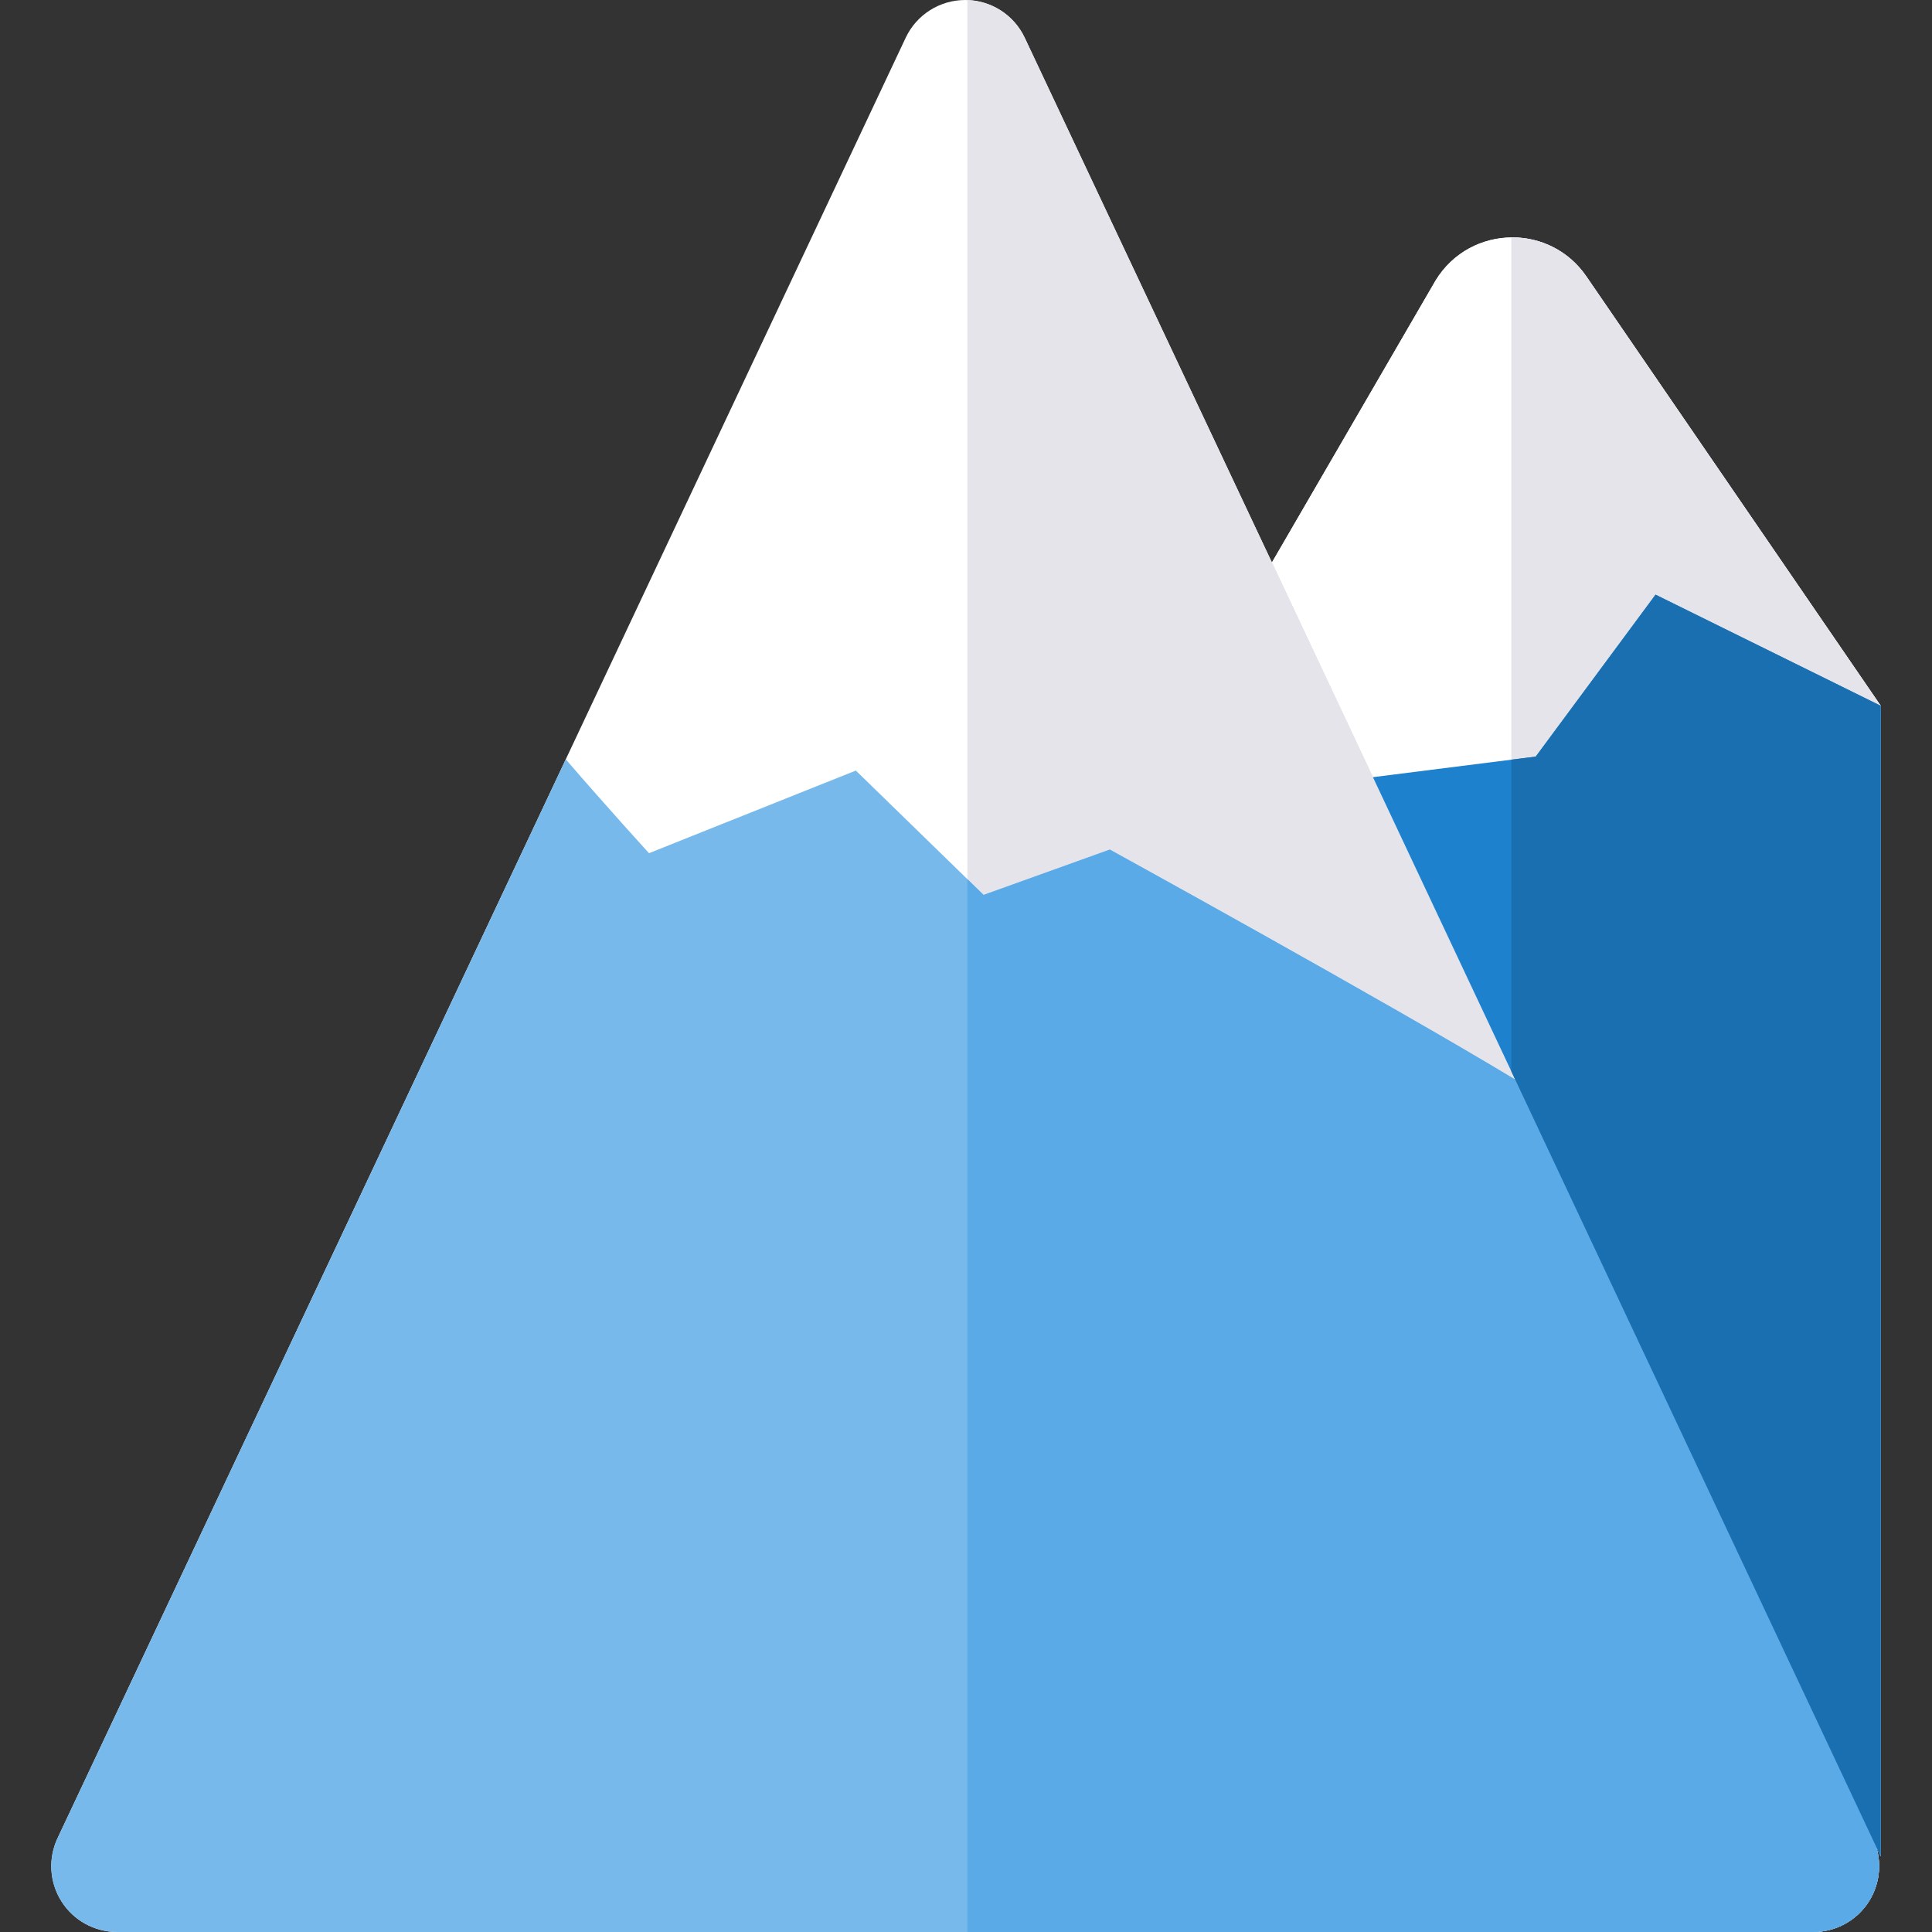<?xml version="1.0" encoding="iso-8859-1"?>
<!-- Generator: Adobe Illustrator 19.0.0, SVG Export Plug-In . SVG Version: 6.00 Build 0)  -->
<svg version="1.1" id="Layer_1" xmlns="http://www.w3.org/2000/svg" xmlns:xlink="http://www.w3.org/1999/xlink" x="0px" y="0px"
	 viewBox="0 0 512.001 512.001" style="enable-background:new 0 0 512.001 512.001;" xml:space="preserve">
<rect x="0" y="0" width="512.001" height="512.001" fill="#333333" stroke="none"/>
<path style="fill:#E6F4F3;" d="M420.402,73.261c-4.743-6.919-12.19-10.343-19.619-10.343c-7.874,0-15.733,3.843-20.351,11.44
	l-43.362,74.704l161.341,342.898v-304.92L420.402,73.261z"/>
<path style="fill:#FFFFFF;" d="M420.402,73.261c-4.743-6.919-12.19-10.343-19.619-10.343c-7.874,0-15.733,3.843-20.351,11.44
	l-43.362,74.704l161.341,342.898v-304.92L420.402,73.261z"/>
<path style="fill:#E4E4EA;" d="M420.402,73.261c-4.743-6.919-12.19-10.343-19.619-10.343c-0.087,0-0.175,0.007-0.261,0.008v220.99
	l97.889,208.044v-304.92L420.402,73.261z"/>
<path style="fill:#FFFFFF;" d="M496.327,487.135L271.563,10.005C268.686,3.897,262.541,0,255.79,0s-12.896,3.897-15.773,10.005
	L15.253,487.135c-2.544,5.4-2.148,11.728,1.05,16.769c3.198,5.041,8.753,8.097,14.724,8.097h449.528
	c5.97,0,11.526-3.054,14.724-8.097C498.475,498.863,498.871,492.535,496.327,487.135z"/>
<path style="fill:#E4E4EA;" d="M496.327,487.135L271.563,10.005c-2.795-5.934-8.677-9.77-15.199-9.985V512h224.19
	c5.97,0,11.526-3.054,14.724-8.097C498.475,498.863,498.871,492.535,496.327,487.135z"/>
<path style="fill:#78B9EB;" d="M31.026,512h449.528c5.97,0,11.526-3.054,14.724-8.097c3.198-5.041,3.594-11.369,1.05-16.769
	l-94.664-200.953c-34.681-20.956-107.551-61.027-107.551-61.027l-33.45,12.016l-33.858-32.962l-54.81,21.893
	c0,0-11.313-12.379-22.056-24.873L15.253,487.135c-2.544,5.4-2.148,11.728,1.05,16.769C19.501,508.946,25.056,512,31.026,512z"/>
<polygon style="fill:#1E81CE;" points="363.841,205.959 406.988,200.505 438.741,157.592 498.41,187.041 498.41,491.961 "/>
<path style="fill:#5AAAE7;" d="M496.327,487.135l-94.664-200.953c-34.681-20.956-107.551-61.027-107.551-61.027l-33.45,12.016
	l-4.299-4.184V512h224.19c5.97,0,11.526-3.054,14.724-8.097C498.475,498.863,498.871,492.535,496.327,487.135z"/>
<polygon style="fill:#1A6FB0;" points="438.741,157.592 406.988,200.505 400.52,201.322 400.52,283.916 498.41,491.961 
	498.41,187.041 "/>
<g>
</g>
<g>
</g>
<g>
</g>
<g>
</g>
<g>
</g>
<g>
</g>
<g>
</g>
<g>
</g>
<g>
</g>
<g>
</g>
<g>
</g>
<g>
</g>
<g>
</g>
<g>
</g>
<g>
</g>
</svg>
